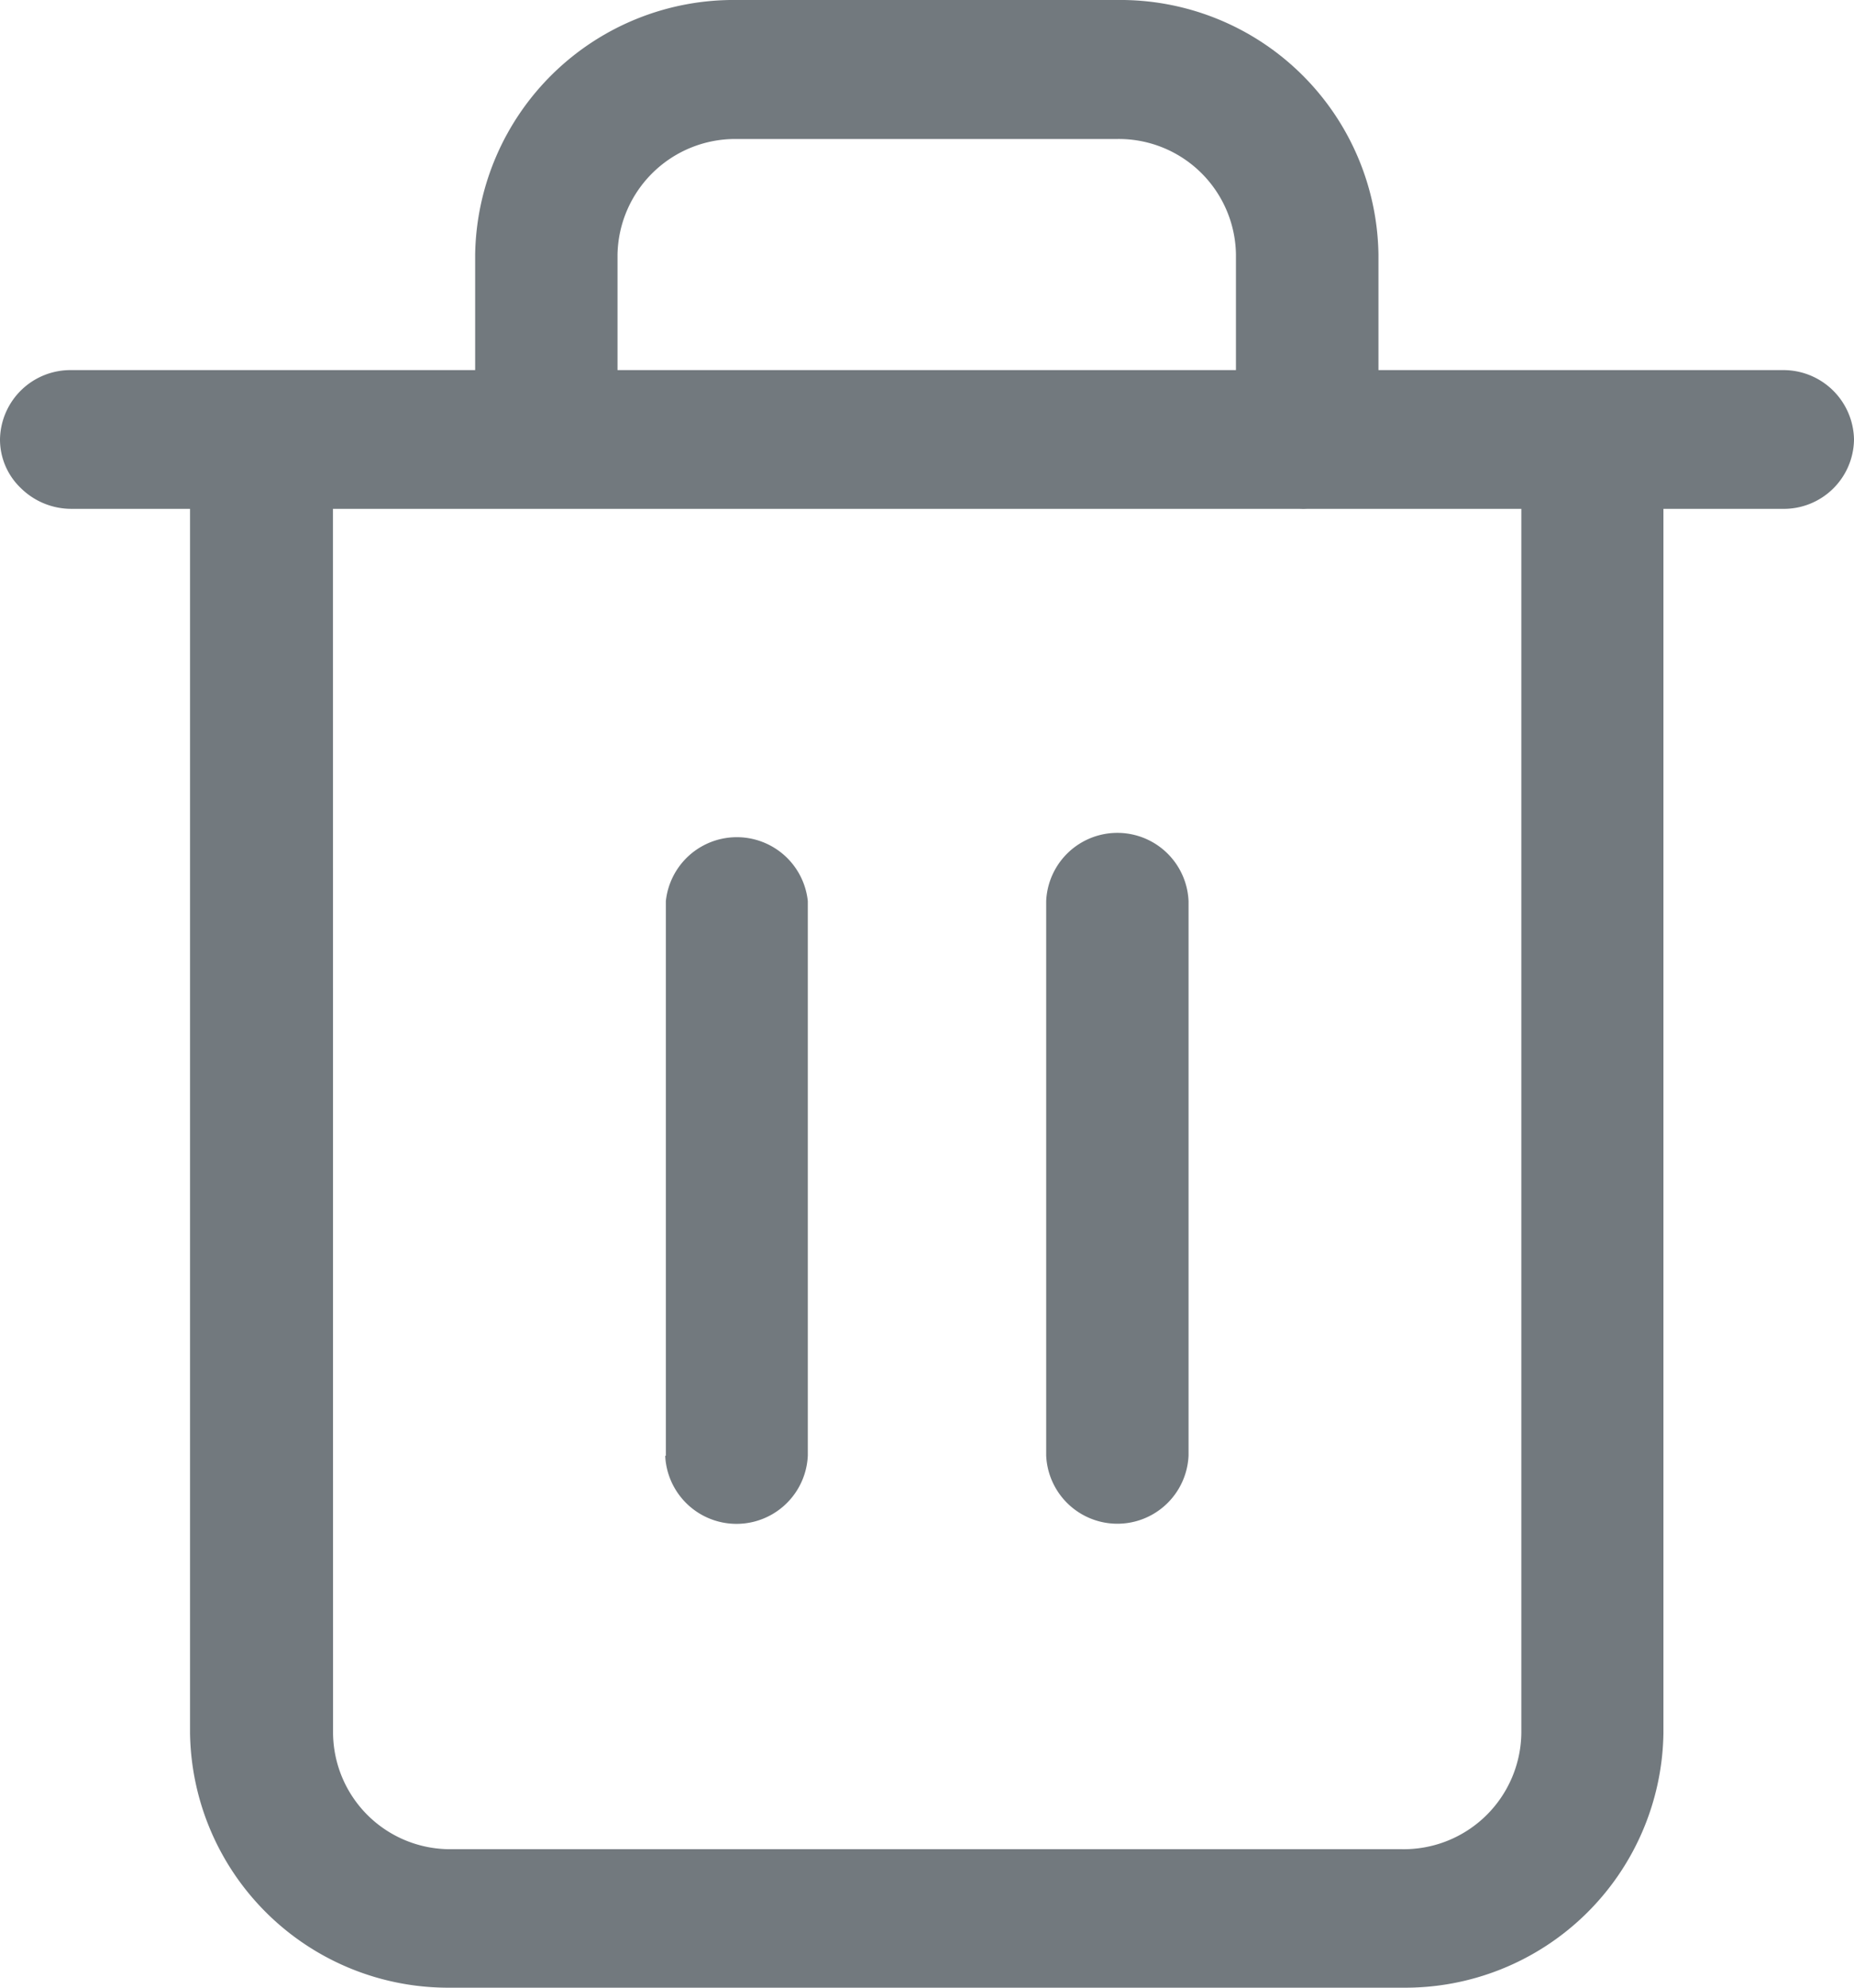 <svg xmlns="http://www.w3.org/2000/svg" width="14" height="15" viewBox="0 0 14 15">
  <g id="trash-2" transform="translate(-29 4.998)">
    <path id="Union_10" data-name="Union 10" d="M3.407,15a1.95,1.95,0,0,1-1.972-1.92V3.84H.541a.543.543,0,0,1-.381-.154A.507.507,0,0,1,0,3.314a.532.532,0,0,1,.539-.521H3.588V1.92A1.952,1.952,0,0,1,5.563,0H8.437a1.949,1.949,0,0,1,1.972,1.92v.873h3.053A.533.533,0,0,1,14,3.314V3.32a.53.53,0,0,1-.539.52h-.9v9.24A1.95,1.95,0,0,1,10.588,15Zm-.892-1.92a.884.884,0,0,0,.892.875h7.181a.888.888,0,0,0,.9-.875V3.84H9.872a.583.583,0,0,1-.06,0H4.186c-.021,0-.039,0-.06,0H2.514ZM9.333,2.793V1.92a.885.885,0,0,0-.9-.871H5.563a.889.889,0,0,0-.9.871v.873ZM7.9,10.988V6.8a.538.538,0,0,1,1.075,0v4.184a.538.538,0,0,1-1.075,0Zm-2.872,0V6.8A.539.539,0,0,1,6.1,6.8v4.184a.539.539,0,0,1-1.077,0Z" transform="translate(29 -4.998)" fill="#72797e"/>
  </g>
</svg>
